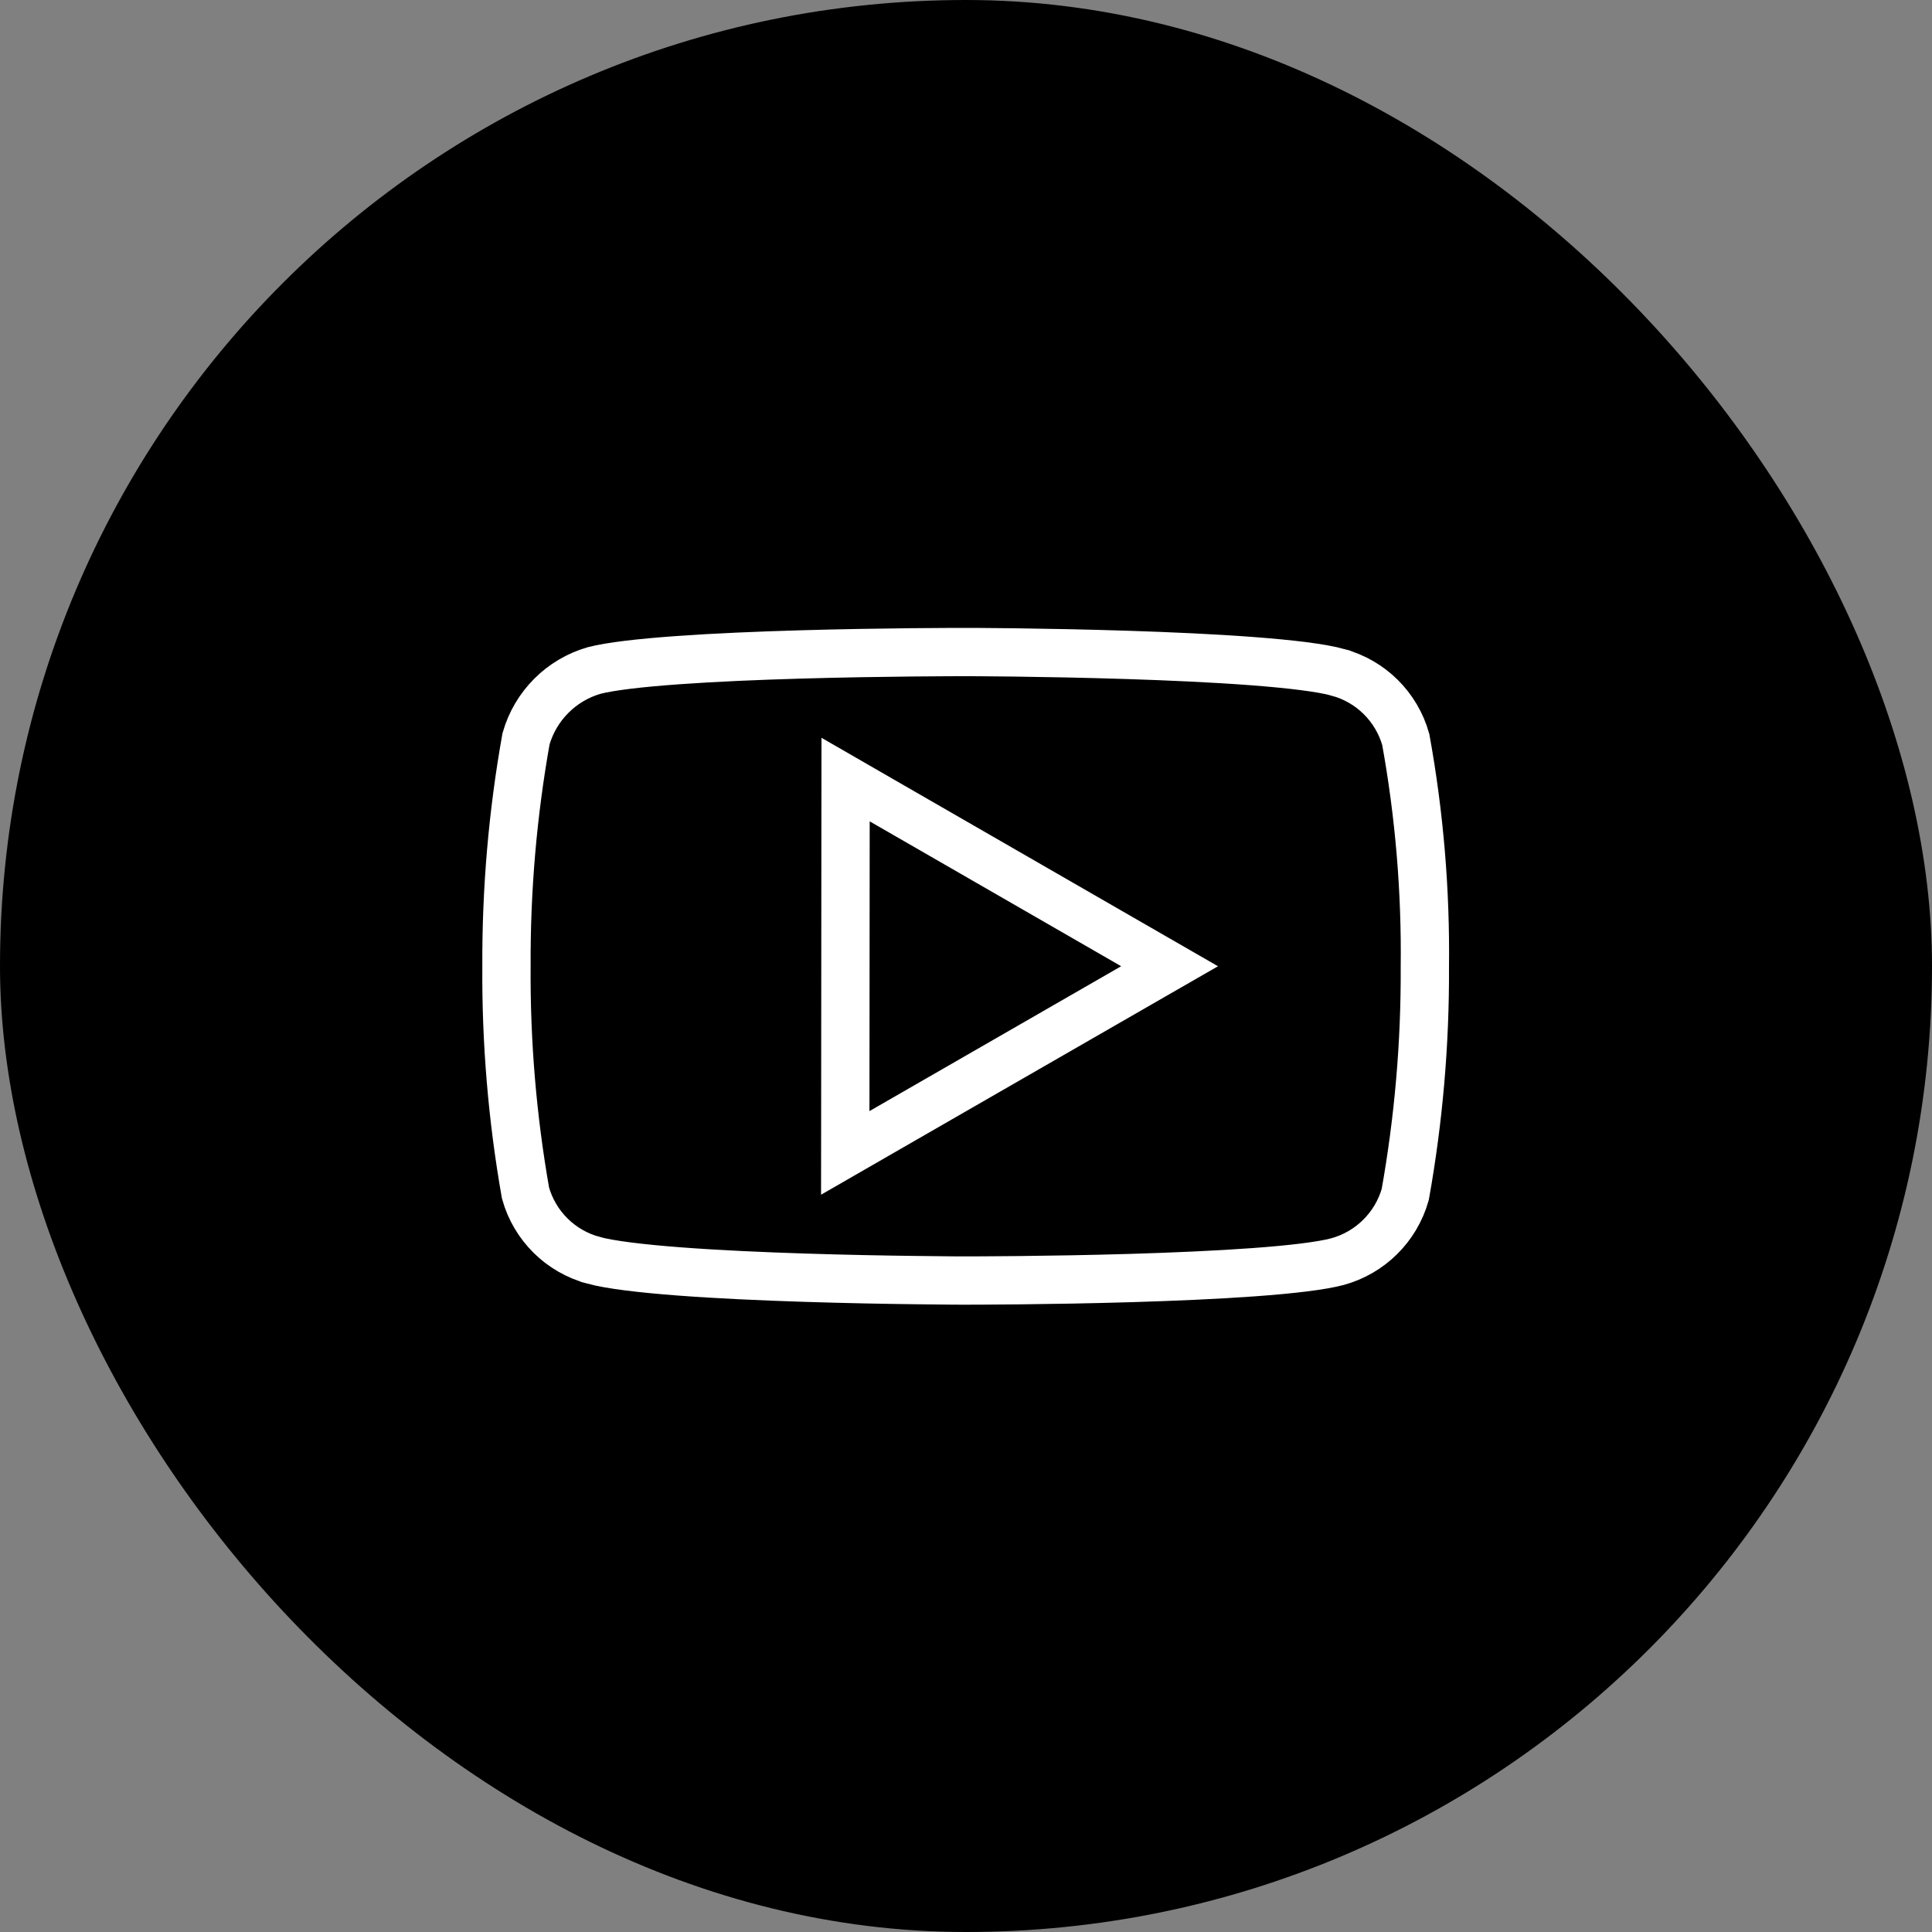 <svg width="40" height="40" viewBox="0 0 40 40" fill="none" xmlns="http://www.w3.org/2000/svg">
<rect x="0" y="0" width="40" height="40" fill="#808080" stroke="none"/>
<rect width="40" height="40" rx="20" fill="black"/>
<path d="M12.287 26.093L12.286 26.092C11.604 25.909 11.07 25.379 10.88 24.7C10.607 23.15 10.475 21.578 10.486 20.003L10.486 20.003L10.486 19.998C10.479 18.421 10.614 16.847 10.891 15.295C11.087 14.613 11.619 14.079 12.301 13.882C12.632 13.796 13.248 13.724 14.031 13.668C14.805 13.612 15.701 13.575 16.563 13.55C18.286 13.5 19.852 13.5 19.979 13.5H20L20 13.5L20.001 13.5L20.002 13.5L20.006 13.5L20.022 13.5L20.079 13.5C20.128 13.5 20.199 13.501 20.288 13.501C20.466 13.502 20.719 13.505 21.026 13.508C21.64 13.516 22.468 13.531 23.342 13.559C24.217 13.587 25.134 13.628 25.925 13.688C26.731 13.749 27.364 13.827 27.699 13.919L27.7 13.92C28.381 14.104 28.914 14.633 29.105 15.311C29.387 16.866 29.519 18.445 29.5 20.025L29.5 20.025L29.5 20.033C29.507 21.608 29.371 23.18 29.094 24.731C28.901 25.409 28.367 25.937 27.686 26.122C27.357 26.209 26.739 26.283 25.953 26.34C25.18 26.396 24.284 26.434 23.422 26.46C21.699 26.511 20.132 26.512 20.006 26.512H19.986H19.986H19.985L19.984 26.512L19.98 26.512L19.964 26.512L19.907 26.512C19.858 26.512 19.788 26.511 19.699 26.511C19.521 26.509 19.269 26.507 18.963 26.503C18.35 26.496 17.523 26.481 16.651 26.453C15.777 26.425 14.861 26.384 14.069 26.324C13.263 26.263 12.626 26.185 12.287 26.093ZM18.256 16.572L17.507 16.14L17.506 17.005L17.501 23.005L17.5 23.87L18.25 23.438L23.462 20.438L24.215 20.005L23.463 19.572L18.256 16.572Z" fill="black" stroke="white"/>
</svg>

